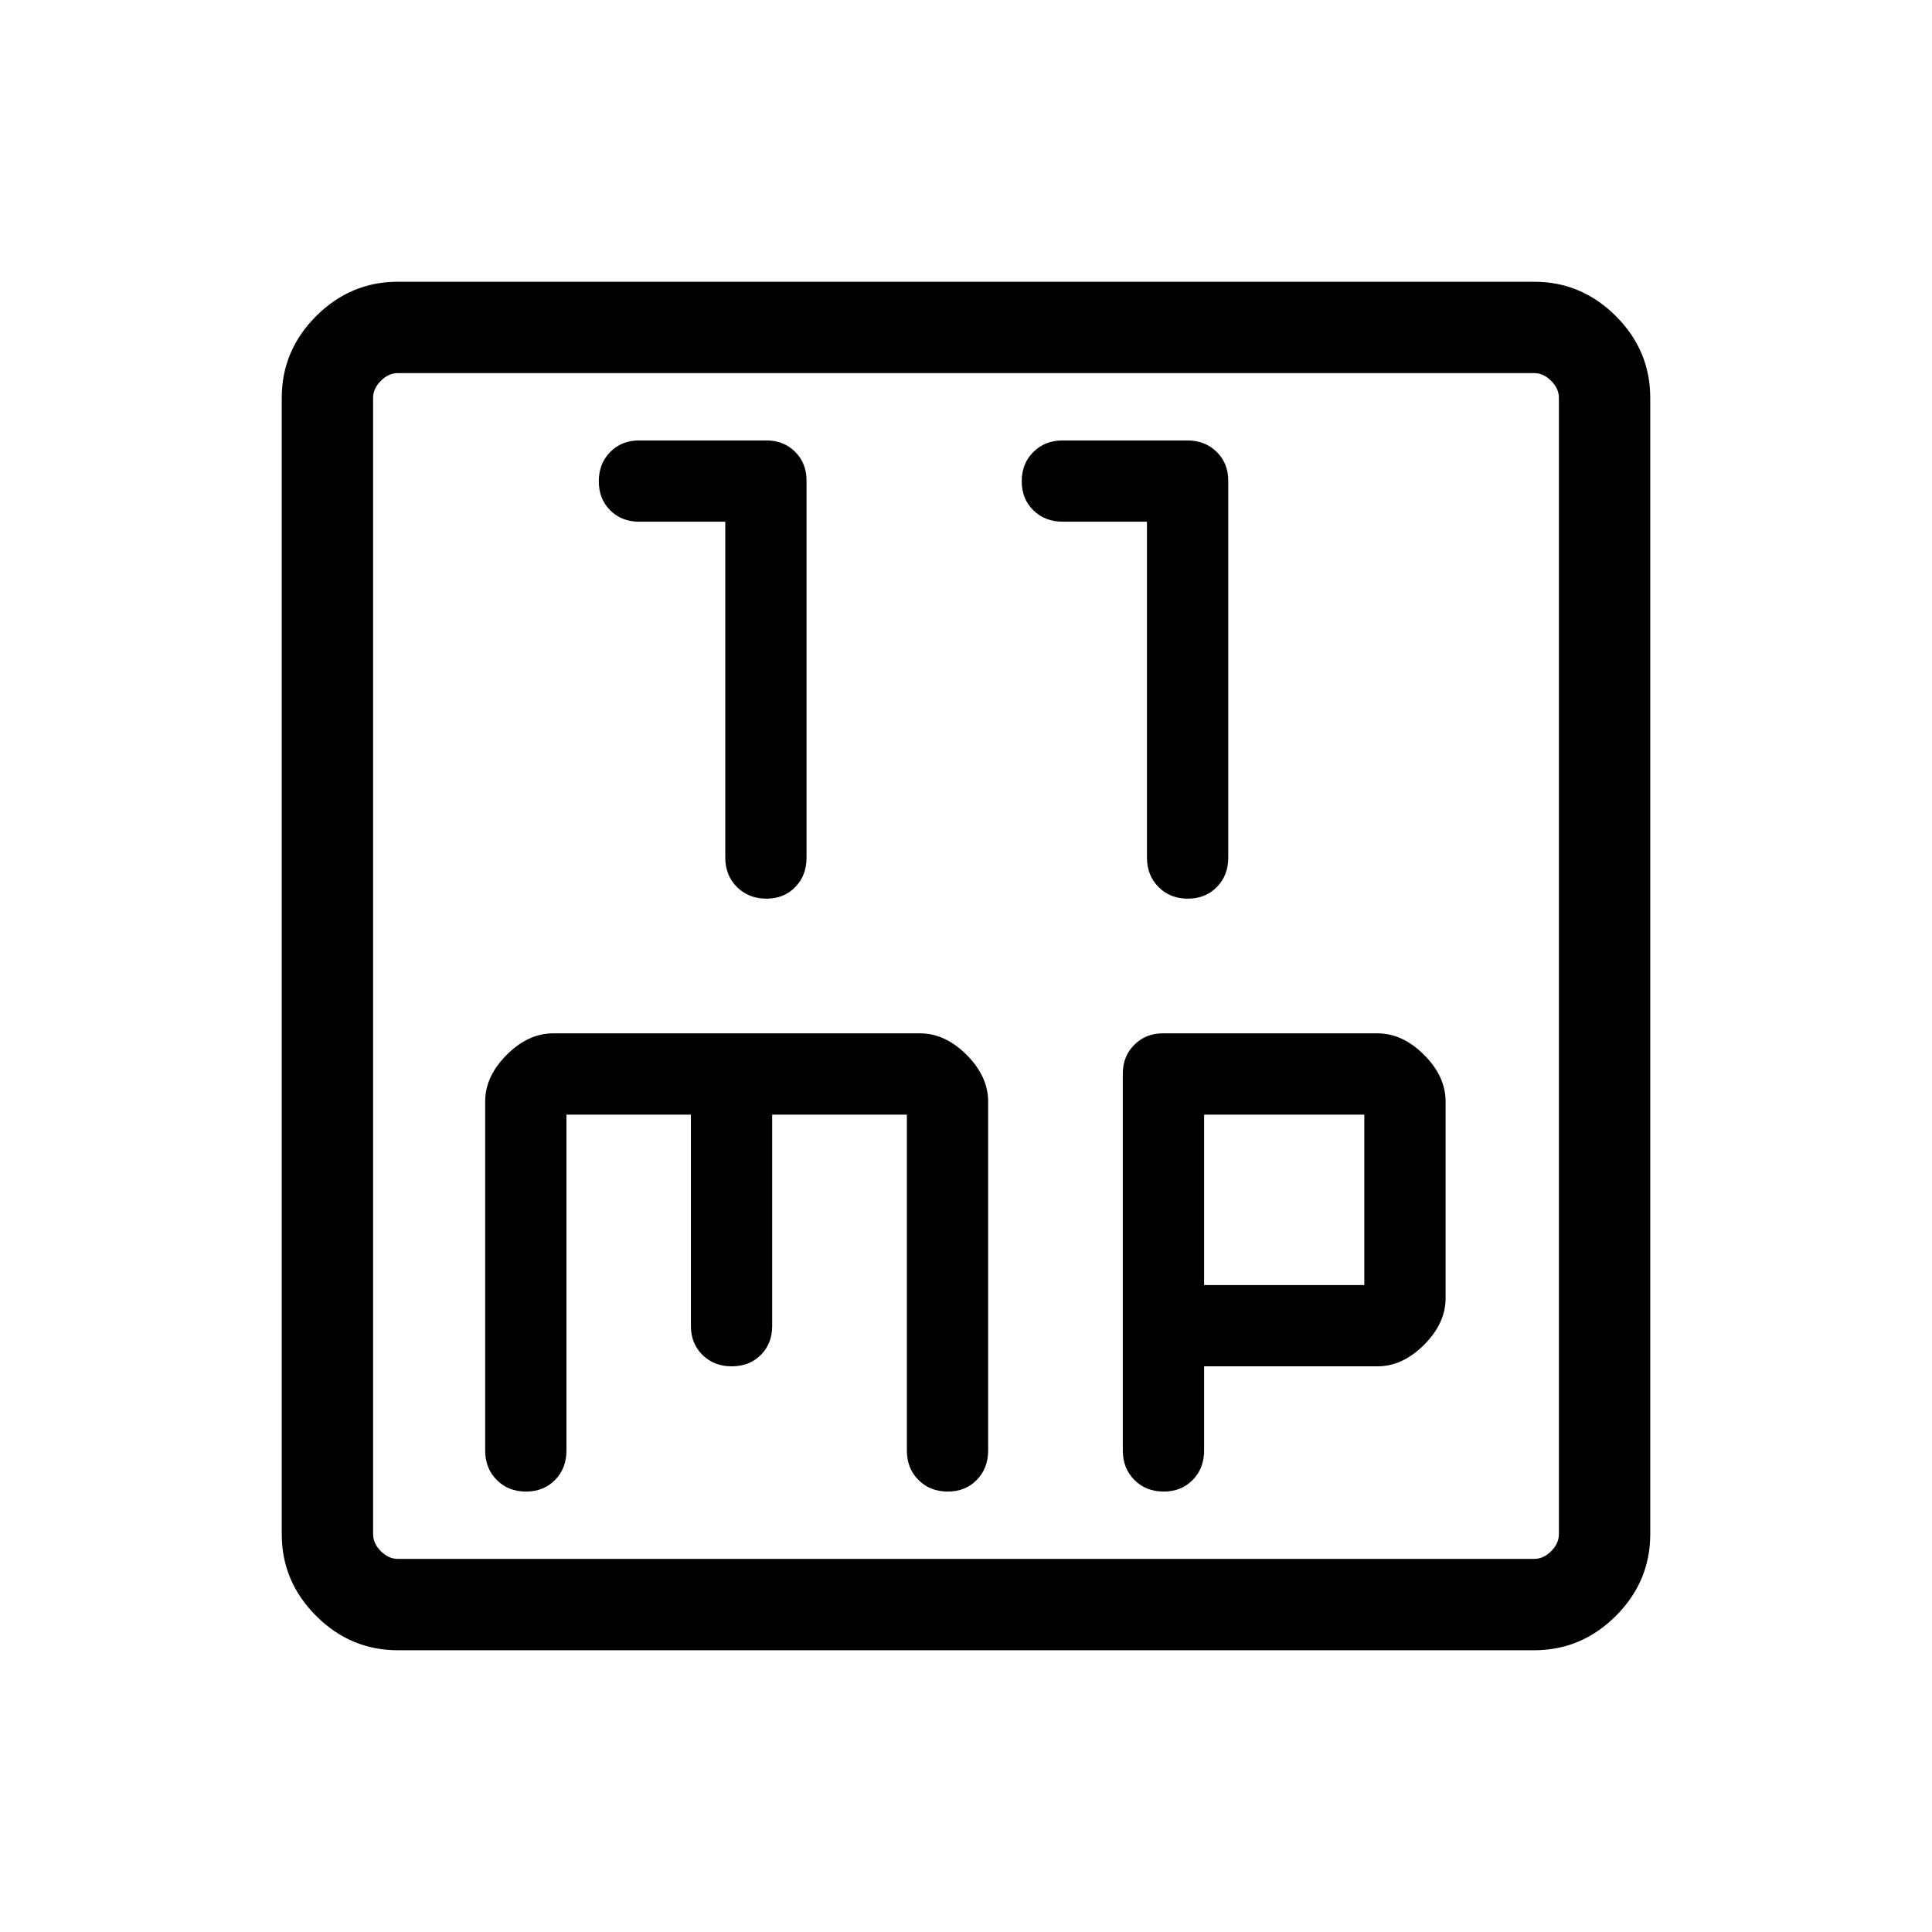 <svg xmlns="http://www.w3.org/2000/svg" height="48" viewBox="0 -960 960 960" width="48"><path d="M360.39-700.77v166.92q0 8.84 5.8 14.61 5.8 5.78 14.68 5.78 8.71 0 14.3-5.78 5.6-5.77 5.6-14.61v-187.3q0-8.67-5.67-14.34-5.66-5.66-14.33-5.66h-63.23q-8.67 0-14.33 5.74-5.67 5.75-5.67 14.54t5.67 14.45q5.66 5.65 14.33 5.65h42.85Zm209.53 0v166.92q0 8.84 5.75 14.61 5.75 5.78 14.54 5.78t14.44-5.78q5.66-5.77 5.66-14.61v-187.3q0-8.67-5.78-14.34-5.77-5.66-14.61-5.66h-61.84q-8.84 0-14.61 5.74-5.78 5.75-5.78 14.54t5.78 14.45q5.77 5.65 14.61 5.65h41.84ZM197.69-140q-23.53 0-40.61-17.08T140-197.69v-564.62q0-23.53 17.08-40.61T197.69-820h564.62q23.53 0 40.61 17.08T820-762.31v564.62q0 23.53-17.08 40.61T762.31-140H197.69Zm0-45.39h564.62q4.61 0 8.46-3.84 3.84-3.85 3.84-8.46v-564.62q0-4.61-3.84-8.46-3.85-3.84-8.46-3.84H197.69q-4.61 0-8.46 3.84-3.84 3.85-3.84 8.46v564.62q0 4.61 3.84 8.46 3.85 3.84 8.46 3.84Zm-12.3-589.22v589.22-589.22Zm96.07 368.46h61.85v105.07q0 8.67 5.75 14.34 5.74 5.66 14.53 5.66t14.45-5.66q5.65-5.67 5.65-14.34v-105.07h66.93v166.92q0 8.83 5.74 14.61 5.75 5.77 14.54 5.77t14.45-5.77q5.65-5.78 5.65-14.61v-173.46q0-12.46-10.69-23.16-10.69-10.69-23.16-10.69H274.92q-12.46 0-23.15 10.69-10.69 10.7-10.69 23.16v173.46q0 8.83 5.75 14.61 5.74 5.77 14.53 5.77t14.45-5.77q5.65-5.78 5.65-14.61v-166.92Zm316.85 125.07h86.15q12.46 0 23.15-10.69 10.7-10.69 10.7-23.15v-97.77q0-12.46-10.7-23.16-10.69-10.69-23.15-10.69H577.74q-8.37 0-14.09 5.67-5.73 5.66-5.73 14.33v187.31q0 8.83 5.75 14.61 5.75 5.77 14.54 5.77t14.44-5.77q5.66-5.78 5.66-14.61v-41.85Zm0-40.38v-84.69h79.61v84.69h-79.61Z"/></svg>